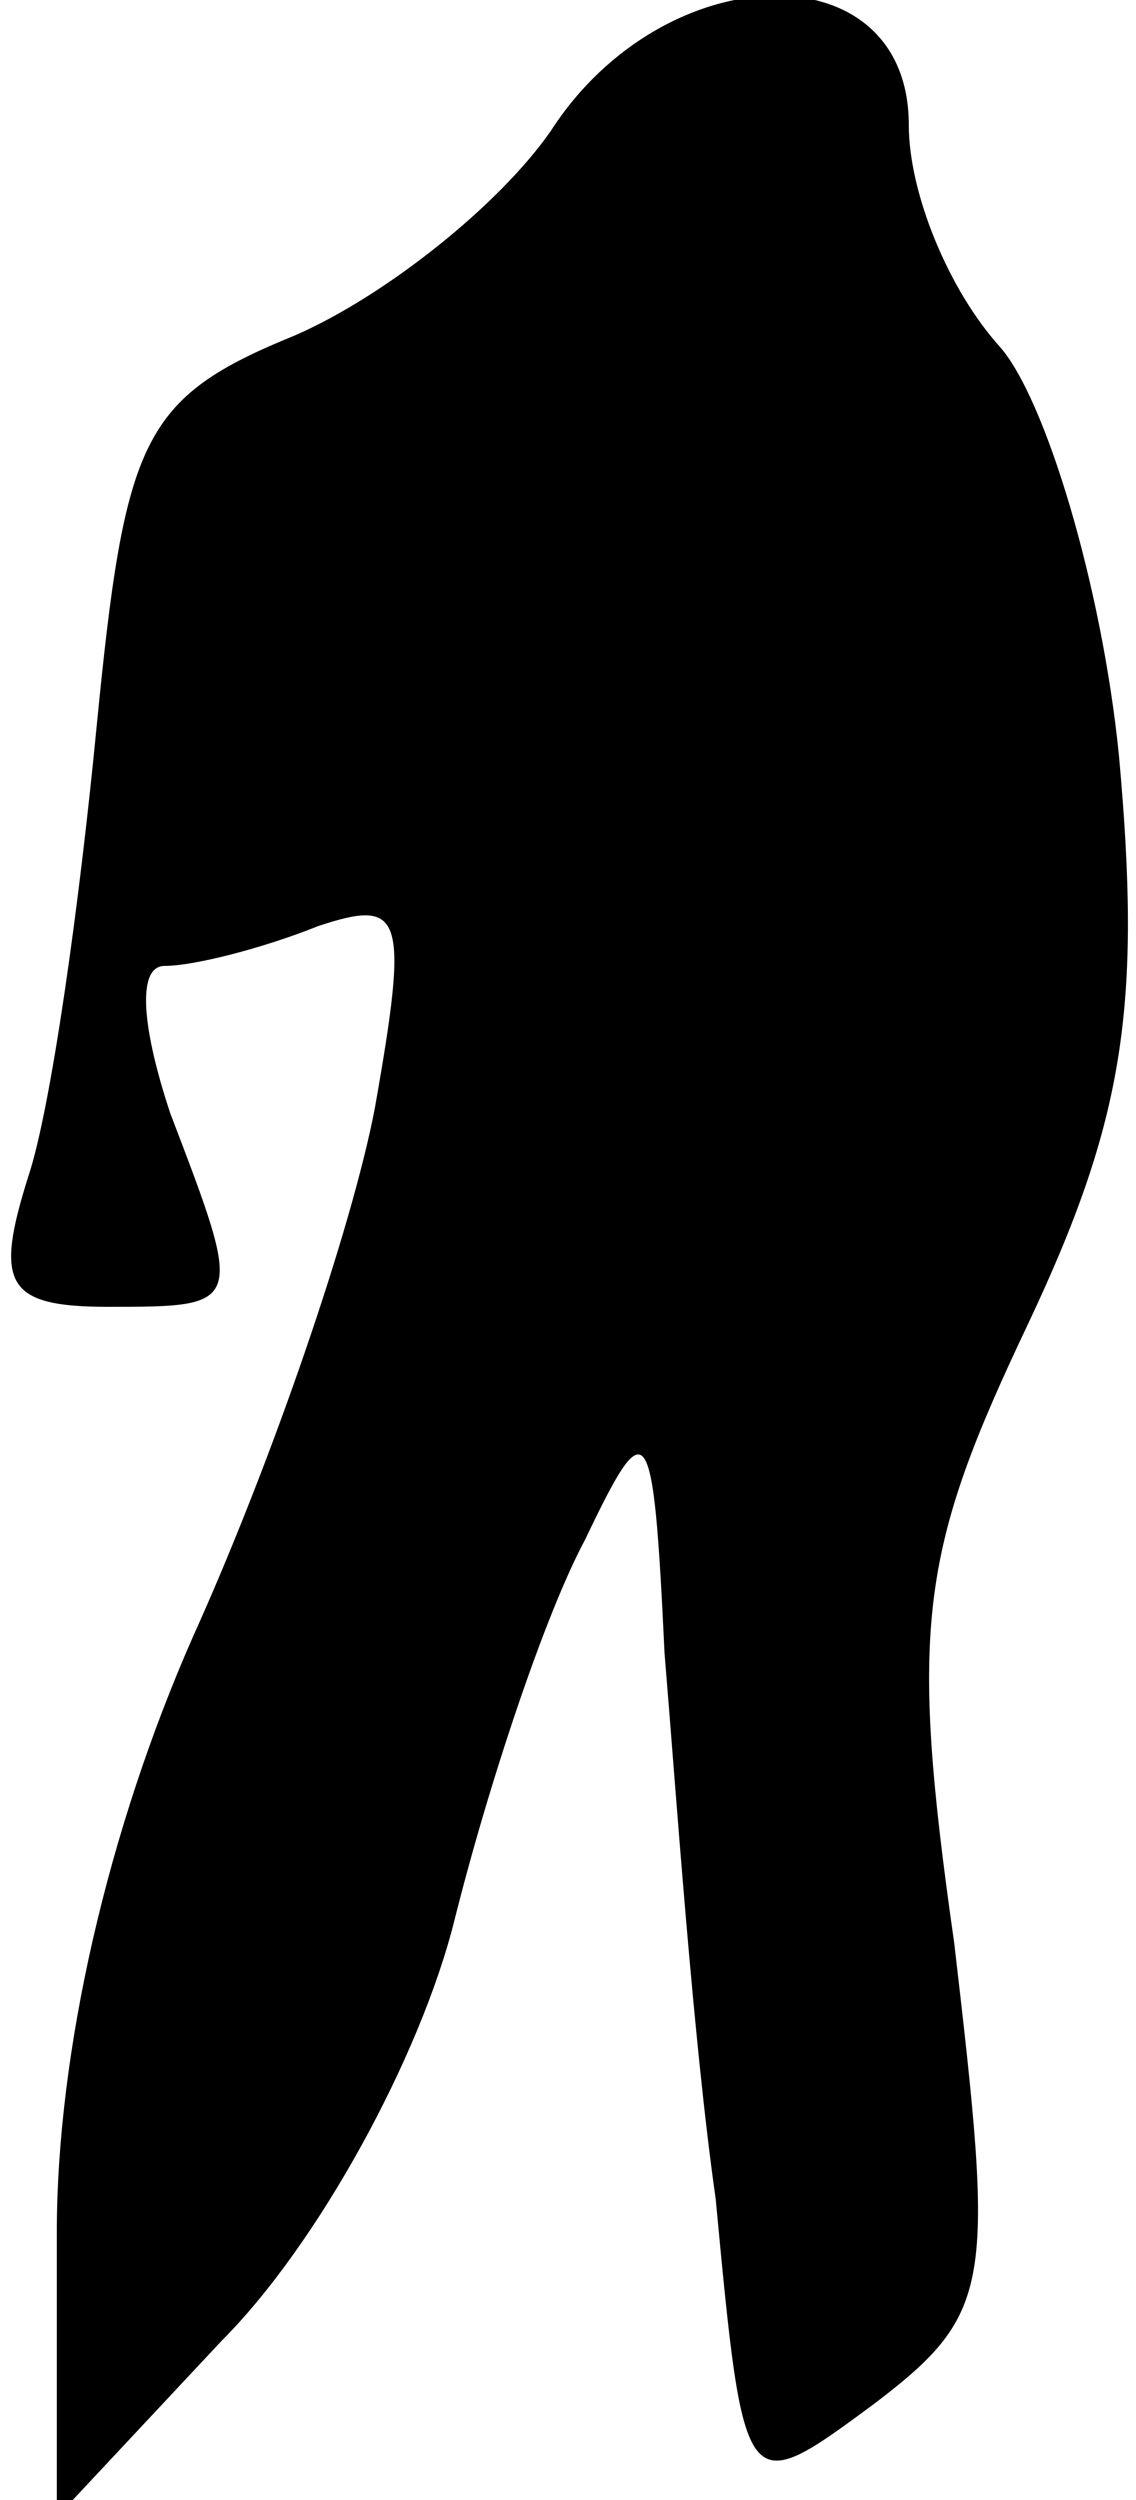 <?xml version="1.0" standalone="no"?>
<!DOCTYPE svg PUBLIC "-//W3C//DTD SVG 20010904//EN"
 "http://www.w3.org/TR/2001/REC-SVG-20010904/DTD/svg10.dtd">
<svg version="1.0" xmlns="http://www.w3.org/2000/svg"
 width="20pt" height="44pt" viewBox="0 0 20 44"
 preserveAspectRatio="xMidYMid meet">
<g transform="translate(0,44) scale(0.1,-0.1)"
fill="#000000" stroke="none">
<path fill="#000000" stroke="none" d="M97 417 c-9 -13 -29 -29 -45 -36 -27
-11 -30 -18 -35 -69 -3 -31 -8 -67 -12 -79 -6 -19 -4 -23 14 -23 24 0 24 0 11
34 -5 15 -6 26 -1 26 5 0 17 3 27 7 15 5 16 2 10 -32 -4 -21 -18 -62 -32 -93
-15 -34 -24 -73 -24 -105 l0 -50 29 31 c17 17 35 50 41 74 6 24 16 54 23 67
11 23 12 22 14 -20 2 -24 5 -68 9 -96 5 -53 5 -53 28 -36 21 16 21 21 14 81
-8 56 -6 69 13 109 17 36 20 56 16 100 -3 30 -13 63 -21 72 -9 10 -16 27 -16
39 0 31 -43 30 -63 -1z"/>
</g>
</svg>
